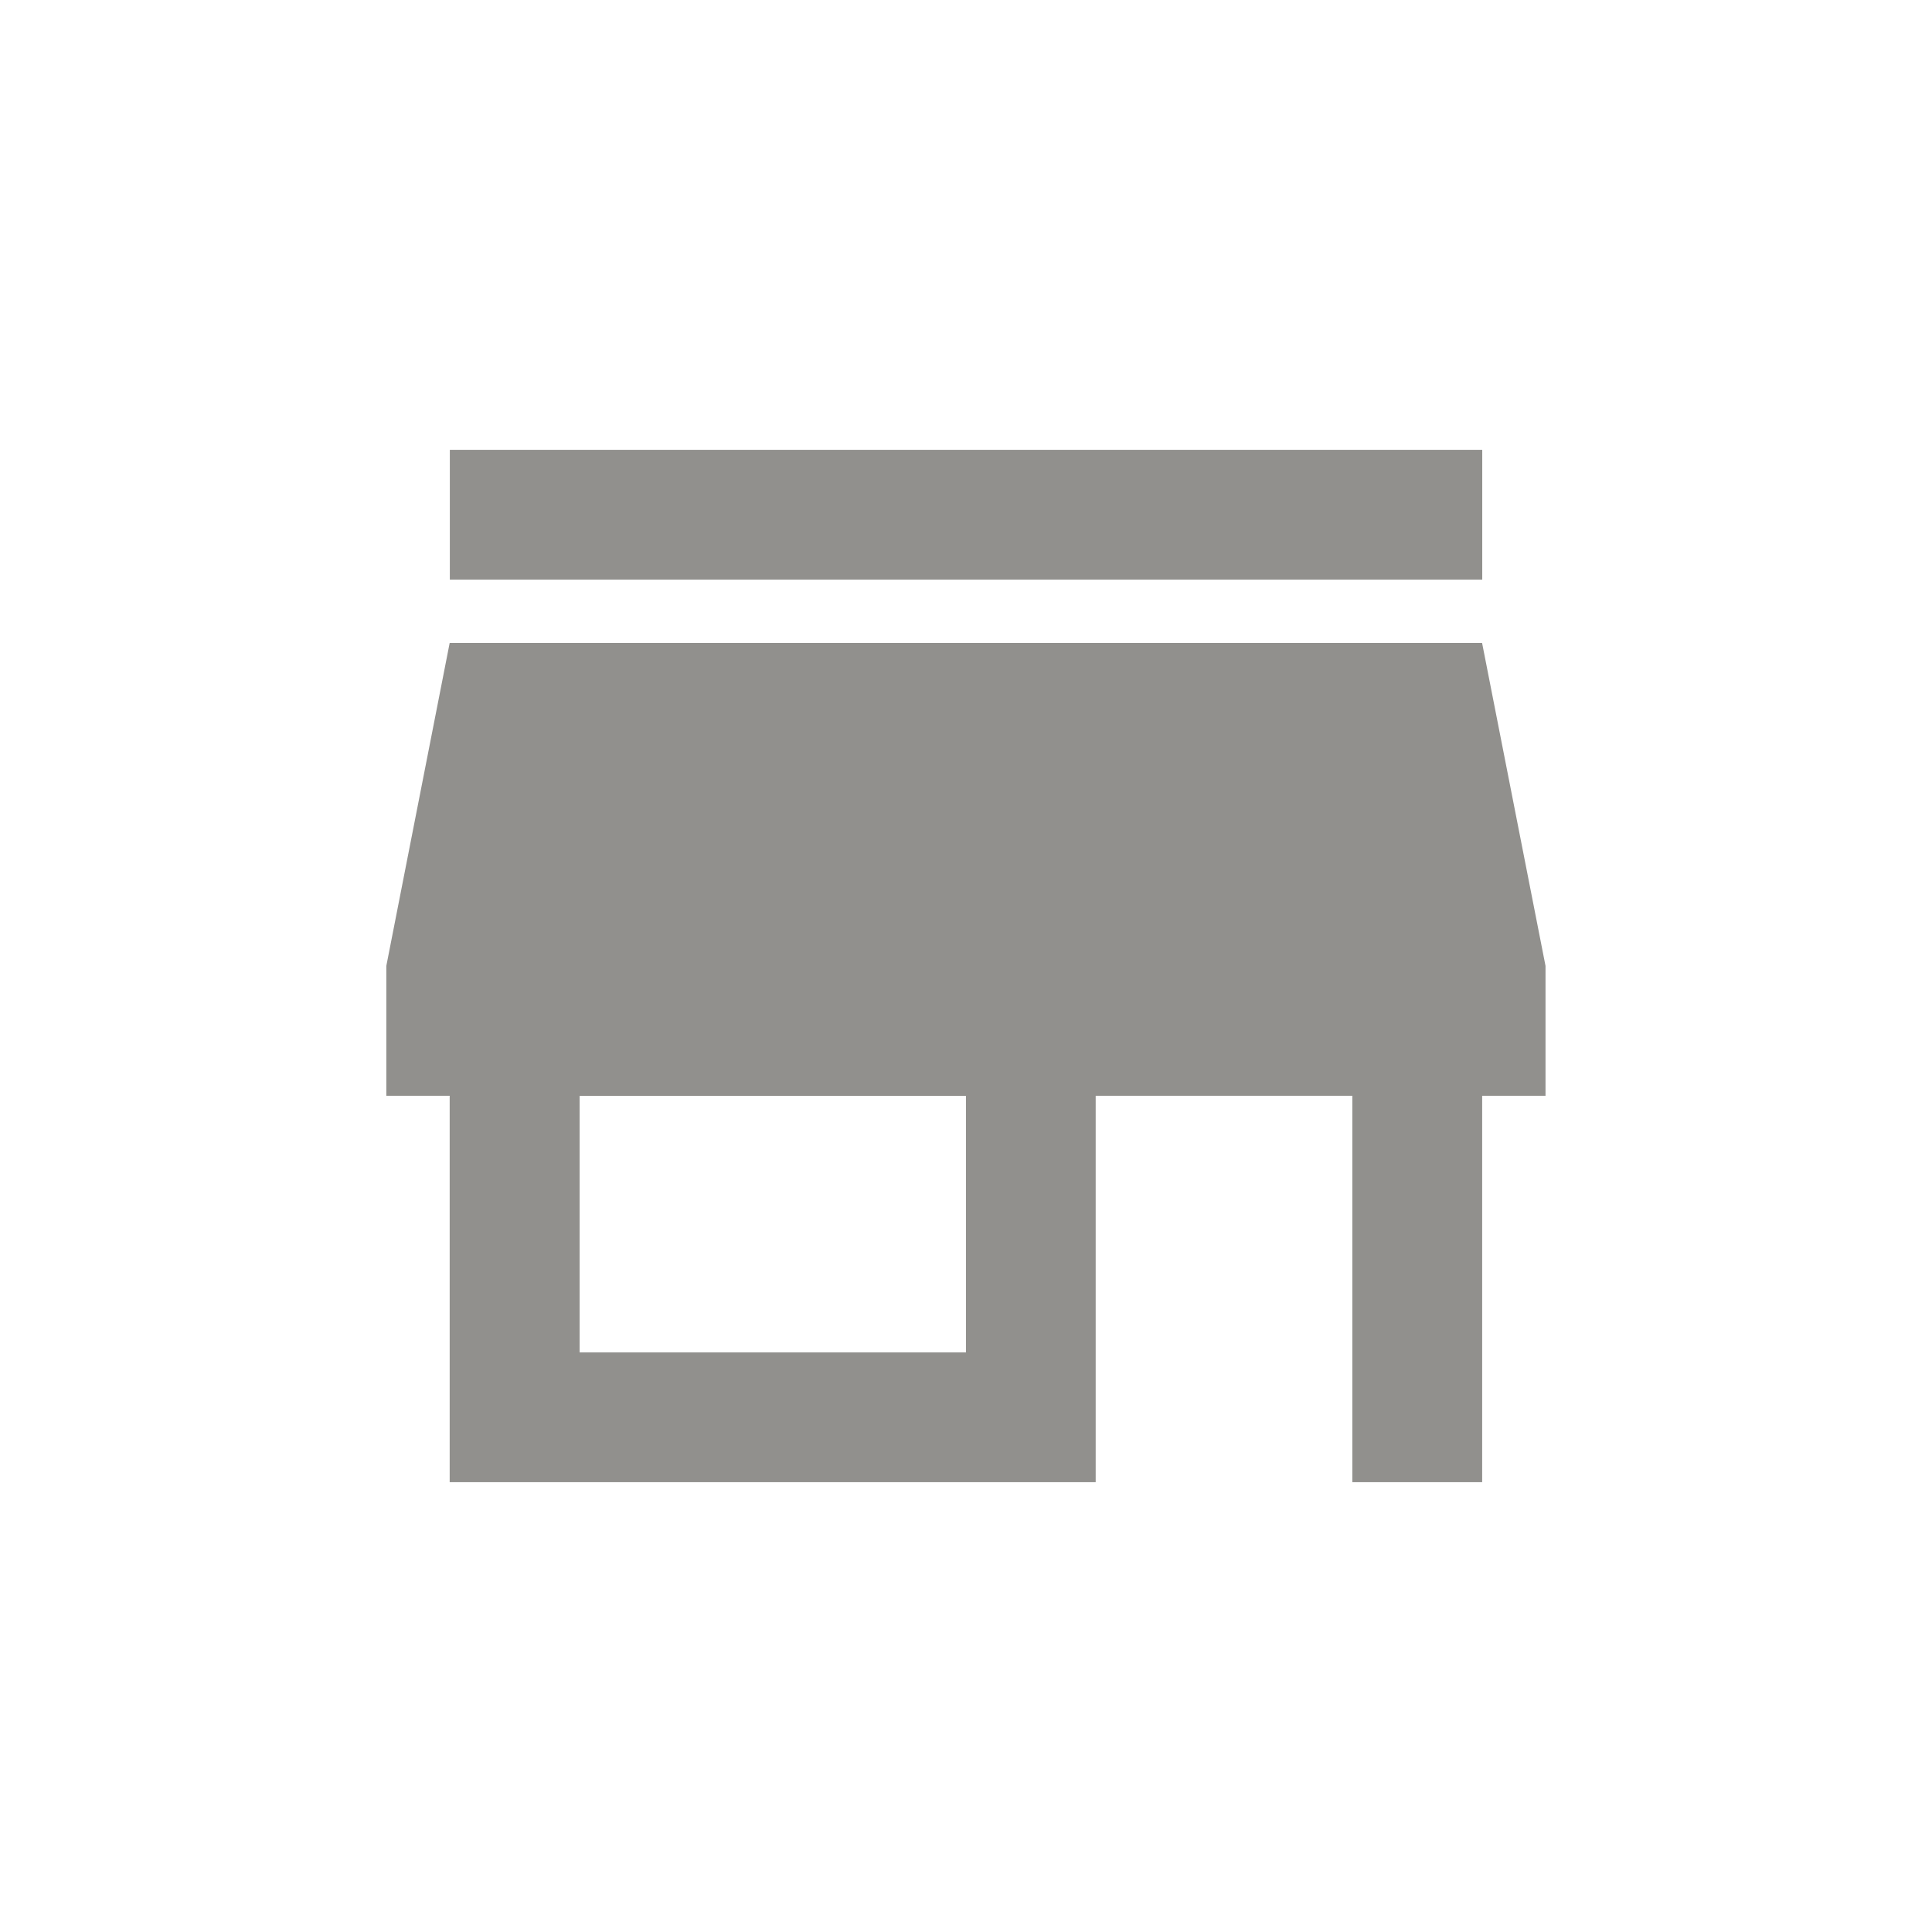 <!-- Generated by IcoMoon.io -->
<svg version="1.1" xmlns="http://www.w3.org/2000/svg" width="24" height="24" viewBox="0 0 24 24">
<title>store_mall_directory</title>
<path fill="#91908d" d="M12 16.8v-3.187h-4.8v3.187h4.8zM19.2 13.612h-0.788v4.8h-1.613v-4.8h-3.188v4.8h-8.025v-4.8h-0.787v-1.613l0.787-4.012h12.825l0.788 4.012v1.613zM18.413 5.588v1.612h-12.825v-1.612h12.825z"></path>
</svg>
